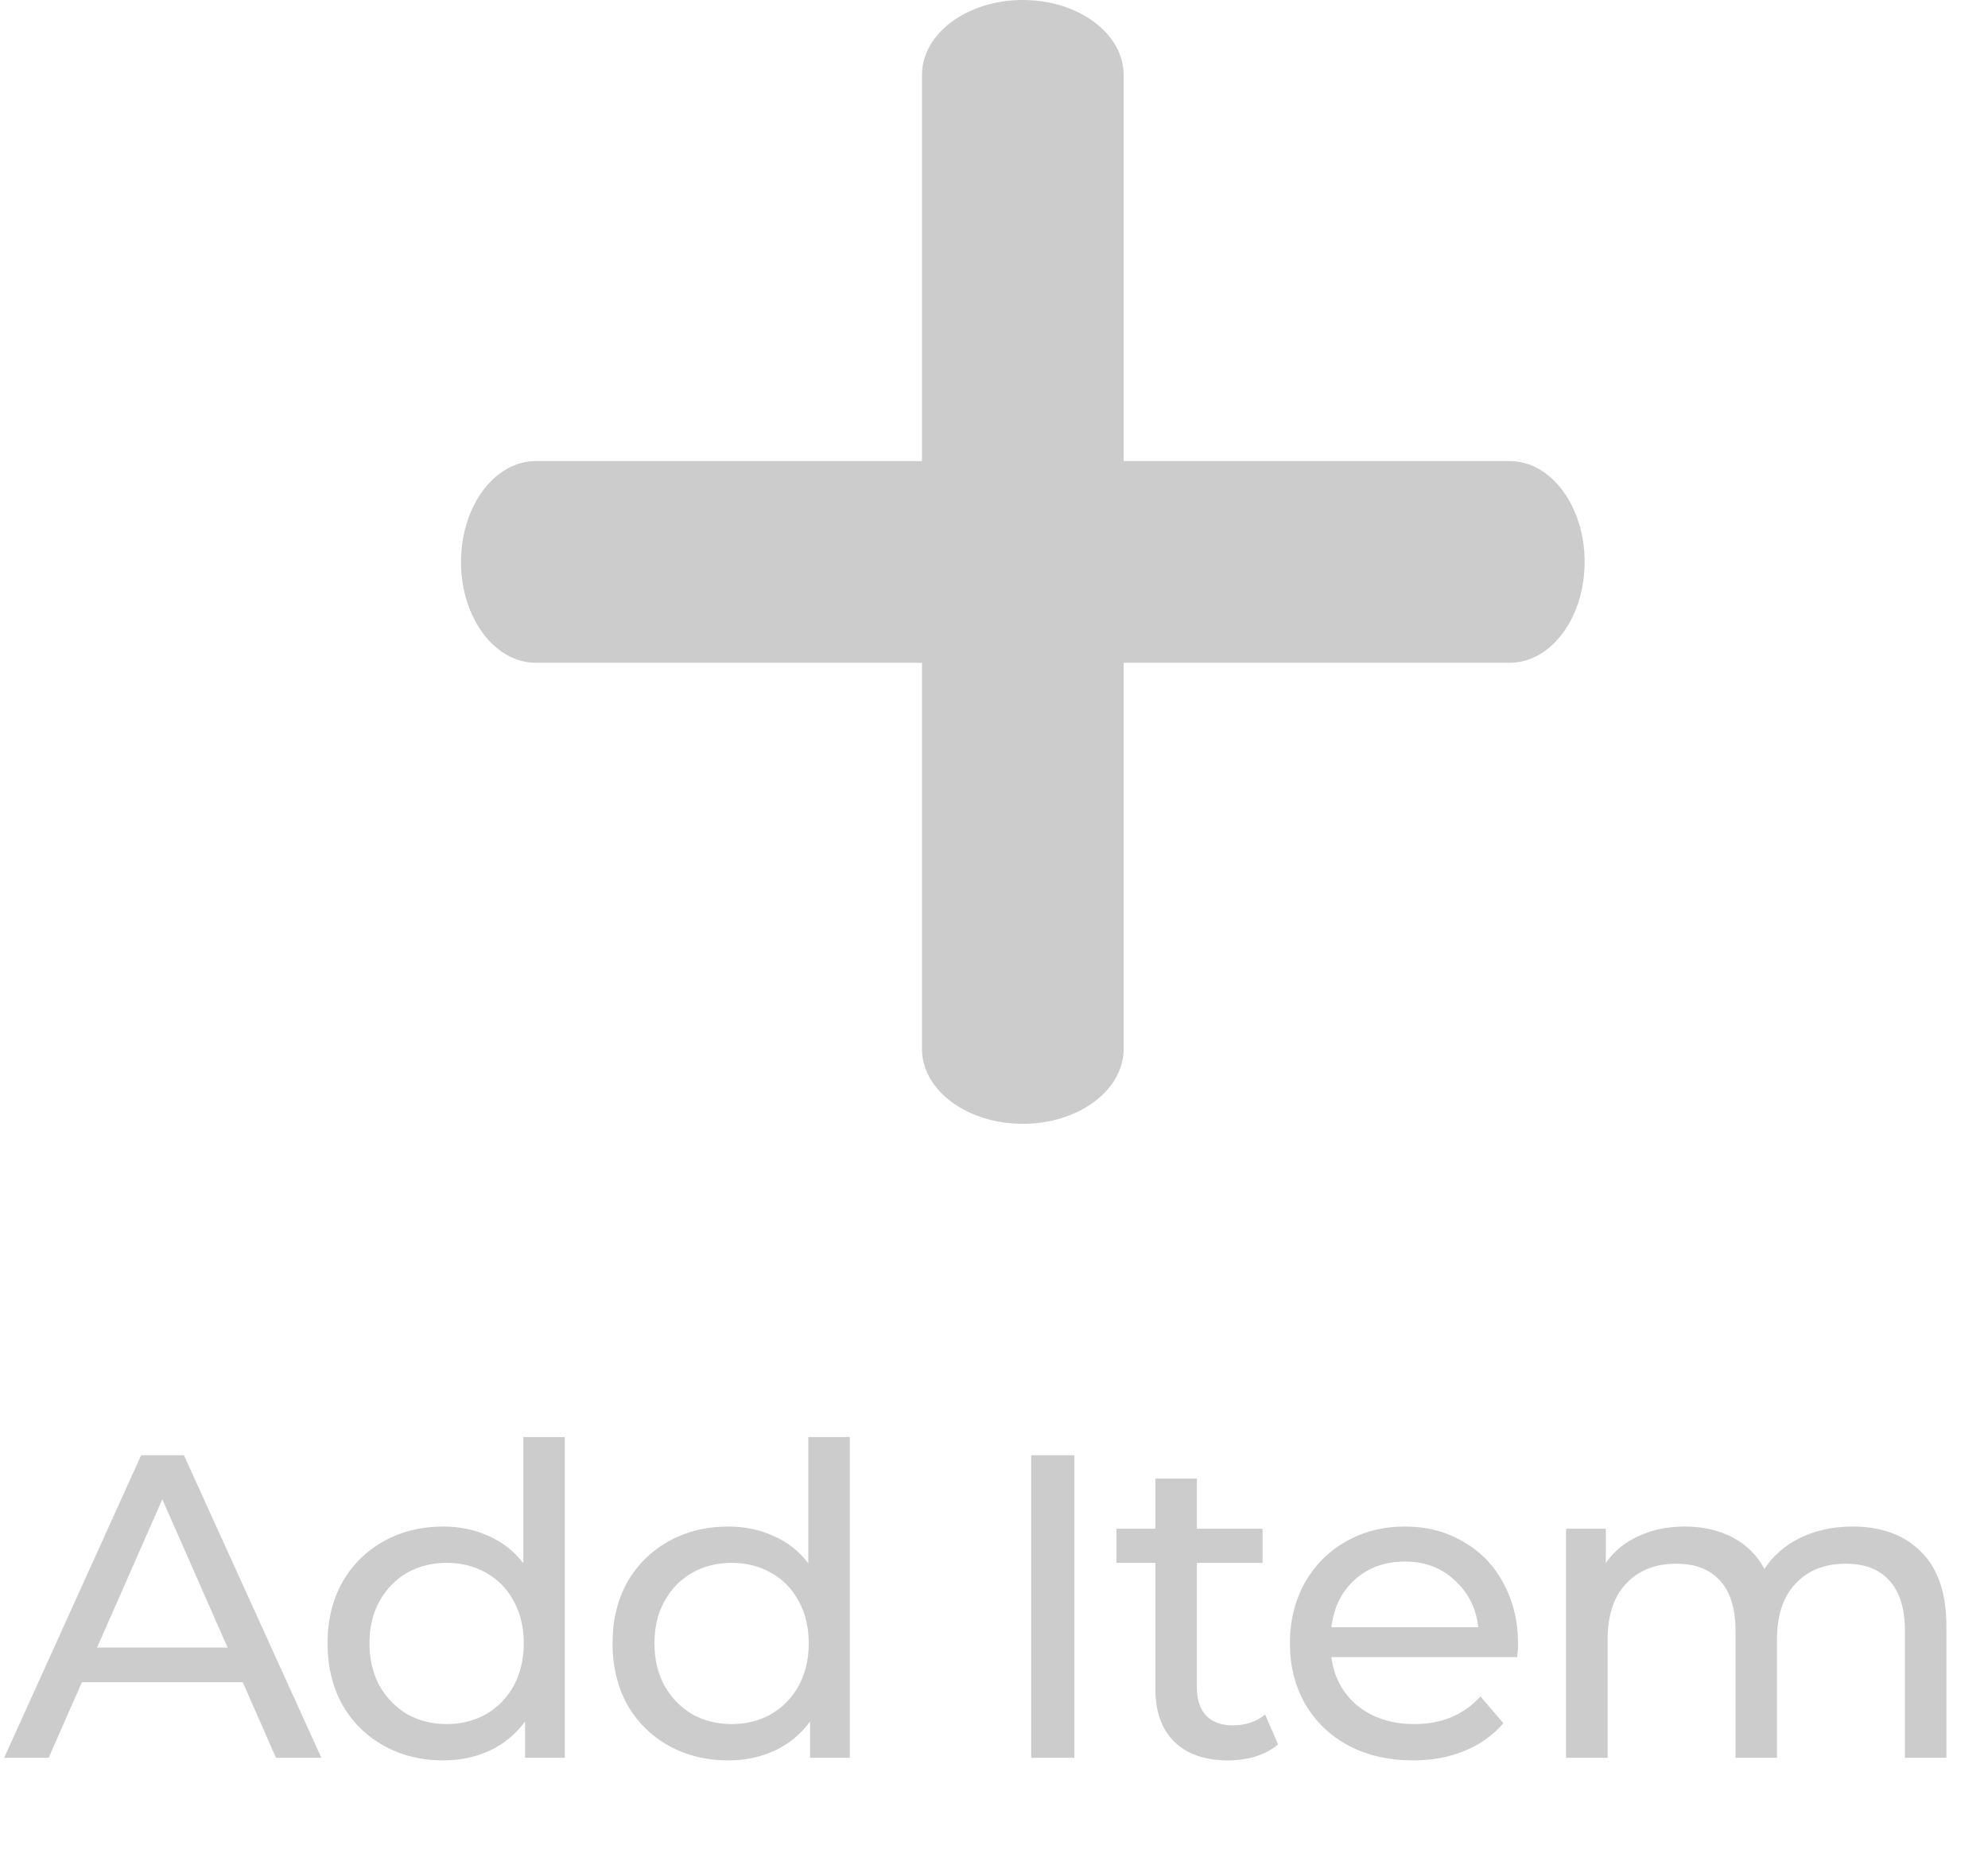 <svg width="69" height="65" viewBox="0 0 69 65" fill="none" xmlns="http://www.w3.org/2000/svg">
<g opacity="0.2">
<path d="M8.424 58.375H2.844L1.689 61H0.144L4.899 50.5H6.384L11.154 61H9.579L8.424 58.375ZM7.899 57.175L5.634 52.03L3.369 57.175H7.899ZM19.604 49.87V61H18.224V59.74C17.904 60.18 17.499 60.515 17.009 60.745C16.519 60.975 15.979 61.09 15.389 61.09C14.619 61.09 13.929 60.92 13.319 60.58C12.709 60.24 12.229 59.765 11.879 59.155C11.539 58.535 11.369 57.825 11.369 57.025C11.369 56.225 11.539 55.52 11.879 54.91C12.229 54.3 12.709 53.825 13.319 53.485C13.929 53.145 14.619 52.975 15.389 52.975C15.959 52.975 16.484 53.085 16.964 53.305C17.444 53.515 17.844 53.83 18.164 54.25V49.87H19.604ZM15.509 59.83C16.009 59.83 16.464 59.715 16.874 59.485C17.284 59.245 17.604 58.915 17.834 58.495C18.064 58.065 18.179 57.575 18.179 57.025C18.179 56.475 18.064 55.99 17.834 55.57C17.604 55.14 17.284 54.81 16.874 54.58C16.464 54.35 16.009 54.235 15.509 54.235C14.999 54.235 14.539 54.35 14.129 54.58C13.729 54.81 13.409 55.14 13.169 55.57C12.939 55.99 12.824 56.475 12.824 57.025C12.824 57.575 12.939 58.065 13.169 58.495C13.409 58.915 13.729 59.245 14.129 59.485C14.539 59.715 14.999 59.83 15.509 59.83ZM29.495 49.87V61H28.115V59.74C27.795 60.18 27.39 60.515 26.9 60.745C26.41 60.975 25.87 61.09 25.28 61.09C24.51 61.09 23.82 60.92 23.21 60.58C22.6 60.24 22.12 59.765 21.77 59.155C21.43 58.535 21.26 57.825 21.26 57.025C21.26 56.225 21.43 55.52 21.77 54.91C22.12 54.3 22.6 53.825 23.21 53.485C23.82 53.145 24.51 52.975 25.28 52.975C25.85 52.975 26.375 53.085 26.855 53.305C27.335 53.515 27.735 53.83 28.055 54.25V49.87H29.495ZM25.4 59.83C25.9 59.83 26.355 59.715 26.765 59.485C27.175 59.245 27.495 58.915 27.725 58.495C27.955 58.065 28.07 57.575 28.07 57.025C28.07 56.475 27.955 55.99 27.725 55.57C27.495 55.14 27.175 54.81 26.765 54.58C26.355 54.35 25.9 54.235 25.4 54.235C24.89 54.235 24.43 54.35 24.02 54.58C23.62 54.81 23.3 55.14 23.06 55.57C22.83 55.99 22.715 56.475 22.715 57.025C22.715 57.575 22.83 58.065 23.06 58.495C23.3 58.915 23.62 59.245 24.02 59.485C24.43 59.715 24.89 59.83 25.4 59.83ZM35.791 50.5H37.291V61H35.791V50.5ZM44.361 60.535C44.151 60.715 43.891 60.855 43.581 60.955C43.271 61.045 42.951 61.09 42.621 61.09C41.821 61.09 41.201 60.875 40.761 60.445C40.321 60.015 40.101 59.4 40.101 58.6V54.235H38.751V53.05H40.101V51.31H41.541V53.05H43.821V54.235H41.541V58.54C41.541 58.97 41.646 59.3 41.856 59.53C42.076 59.76 42.386 59.875 42.786 59.875C43.226 59.875 43.601 59.75 43.911 59.5L44.361 60.535ZM52.69 57.07C52.69 57.18 52.68 57.325 52.66 57.505H46.21C46.3 58.205 46.605 58.77 47.125 59.2C47.655 59.62 48.31 59.83 49.09 59.83C50.04 59.83 50.805 59.51 51.385 58.87L52.18 59.8C51.82 60.22 51.37 60.54 50.83 60.76C50.3 60.98 49.705 61.09 49.045 61.09C48.205 61.09 47.46 60.92 46.81 60.58C46.16 60.23 45.655 59.745 45.295 59.125C44.945 58.505 44.77 57.805 44.77 57.025C44.77 56.255 44.94 55.56 45.28 54.94C45.63 54.32 46.105 53.84 46.705 53.5C47.315 53.15 48 52.975 48.76 52.975C49.52 52.975 50.195 53.15 50.785 53.5C51.385 53.84 51.85 54.32 52.18 54.94C52.52 55.56 52.69 56.27 52.69 57.07ZM48.76 54.19C48.07 54.19 47.49 54.4 47.02 54.82C46.56 55.24 46.29 55.79 46.21 56.47H51.31C51.23 55.8 50.955 55.255 50.485 54.835C50.025 54.405 49.45 54.19 48.76 54.19ZM64.302 52.975C65.302 52.975 66.091 53.265 66.671 53.845C67.261 54.425 67.556 55.285 67.556 56.425V61H66.117V56.59C66.117 55.82 65.936 55.24 65.576 54.85C65.227 54.46 64.722 54.265 64.061 54.265C63.331 54.265 62.752 54.495 62.322 54.955C61.892 55.405 61.676 56.055 61.676 56.905V61H60.236V56.59C60.236 55.82 60.056 55.24 59.697 54.85C59.346 54.46 58.842 54.265 58.181 54.265C57.452 54.265 56.871 54.495 56.441 54.955C56.011 55.405 55.797 56.055 55.797 56.905V61H54.356V53.05H55.736V54.235C56.026 53.825 56.407 53.515 56.877 53.305C57.346 53.085 57.882 52.975 58.481 52.975C59.102 52.975 59.651 53.1 60.132 53.35C60.611 53.6 60.981 53.965 61.242 54.445C61.541 53.985 61.956 53.625 62.486 53.365C63.026 53.105 63.632 52.975 64.302 52.975Z" fill="black"/>
<path d="M32 36.401L32 2.6C32 1.161 33.572 -2.37276e-07 35.5 -1.52991e-07C37.437 -6.83071e-08 39 1.167 39 2.6L39 36.401C39 37.839 37.428 39 35.5 39C33.572 39 32 37.839 32 36.401Z" fill="black"/>
<path d="M18.599 16L52.4 16C53.839 16 55 17.572 55 19.5C55 21.437 53.833 23 52.4 23L18.599 23C17.161 23 16 21.428 16 19.5C16 17.572 17.161 16 18.599 16Z" fill="black"/>
</g>
</svg>
